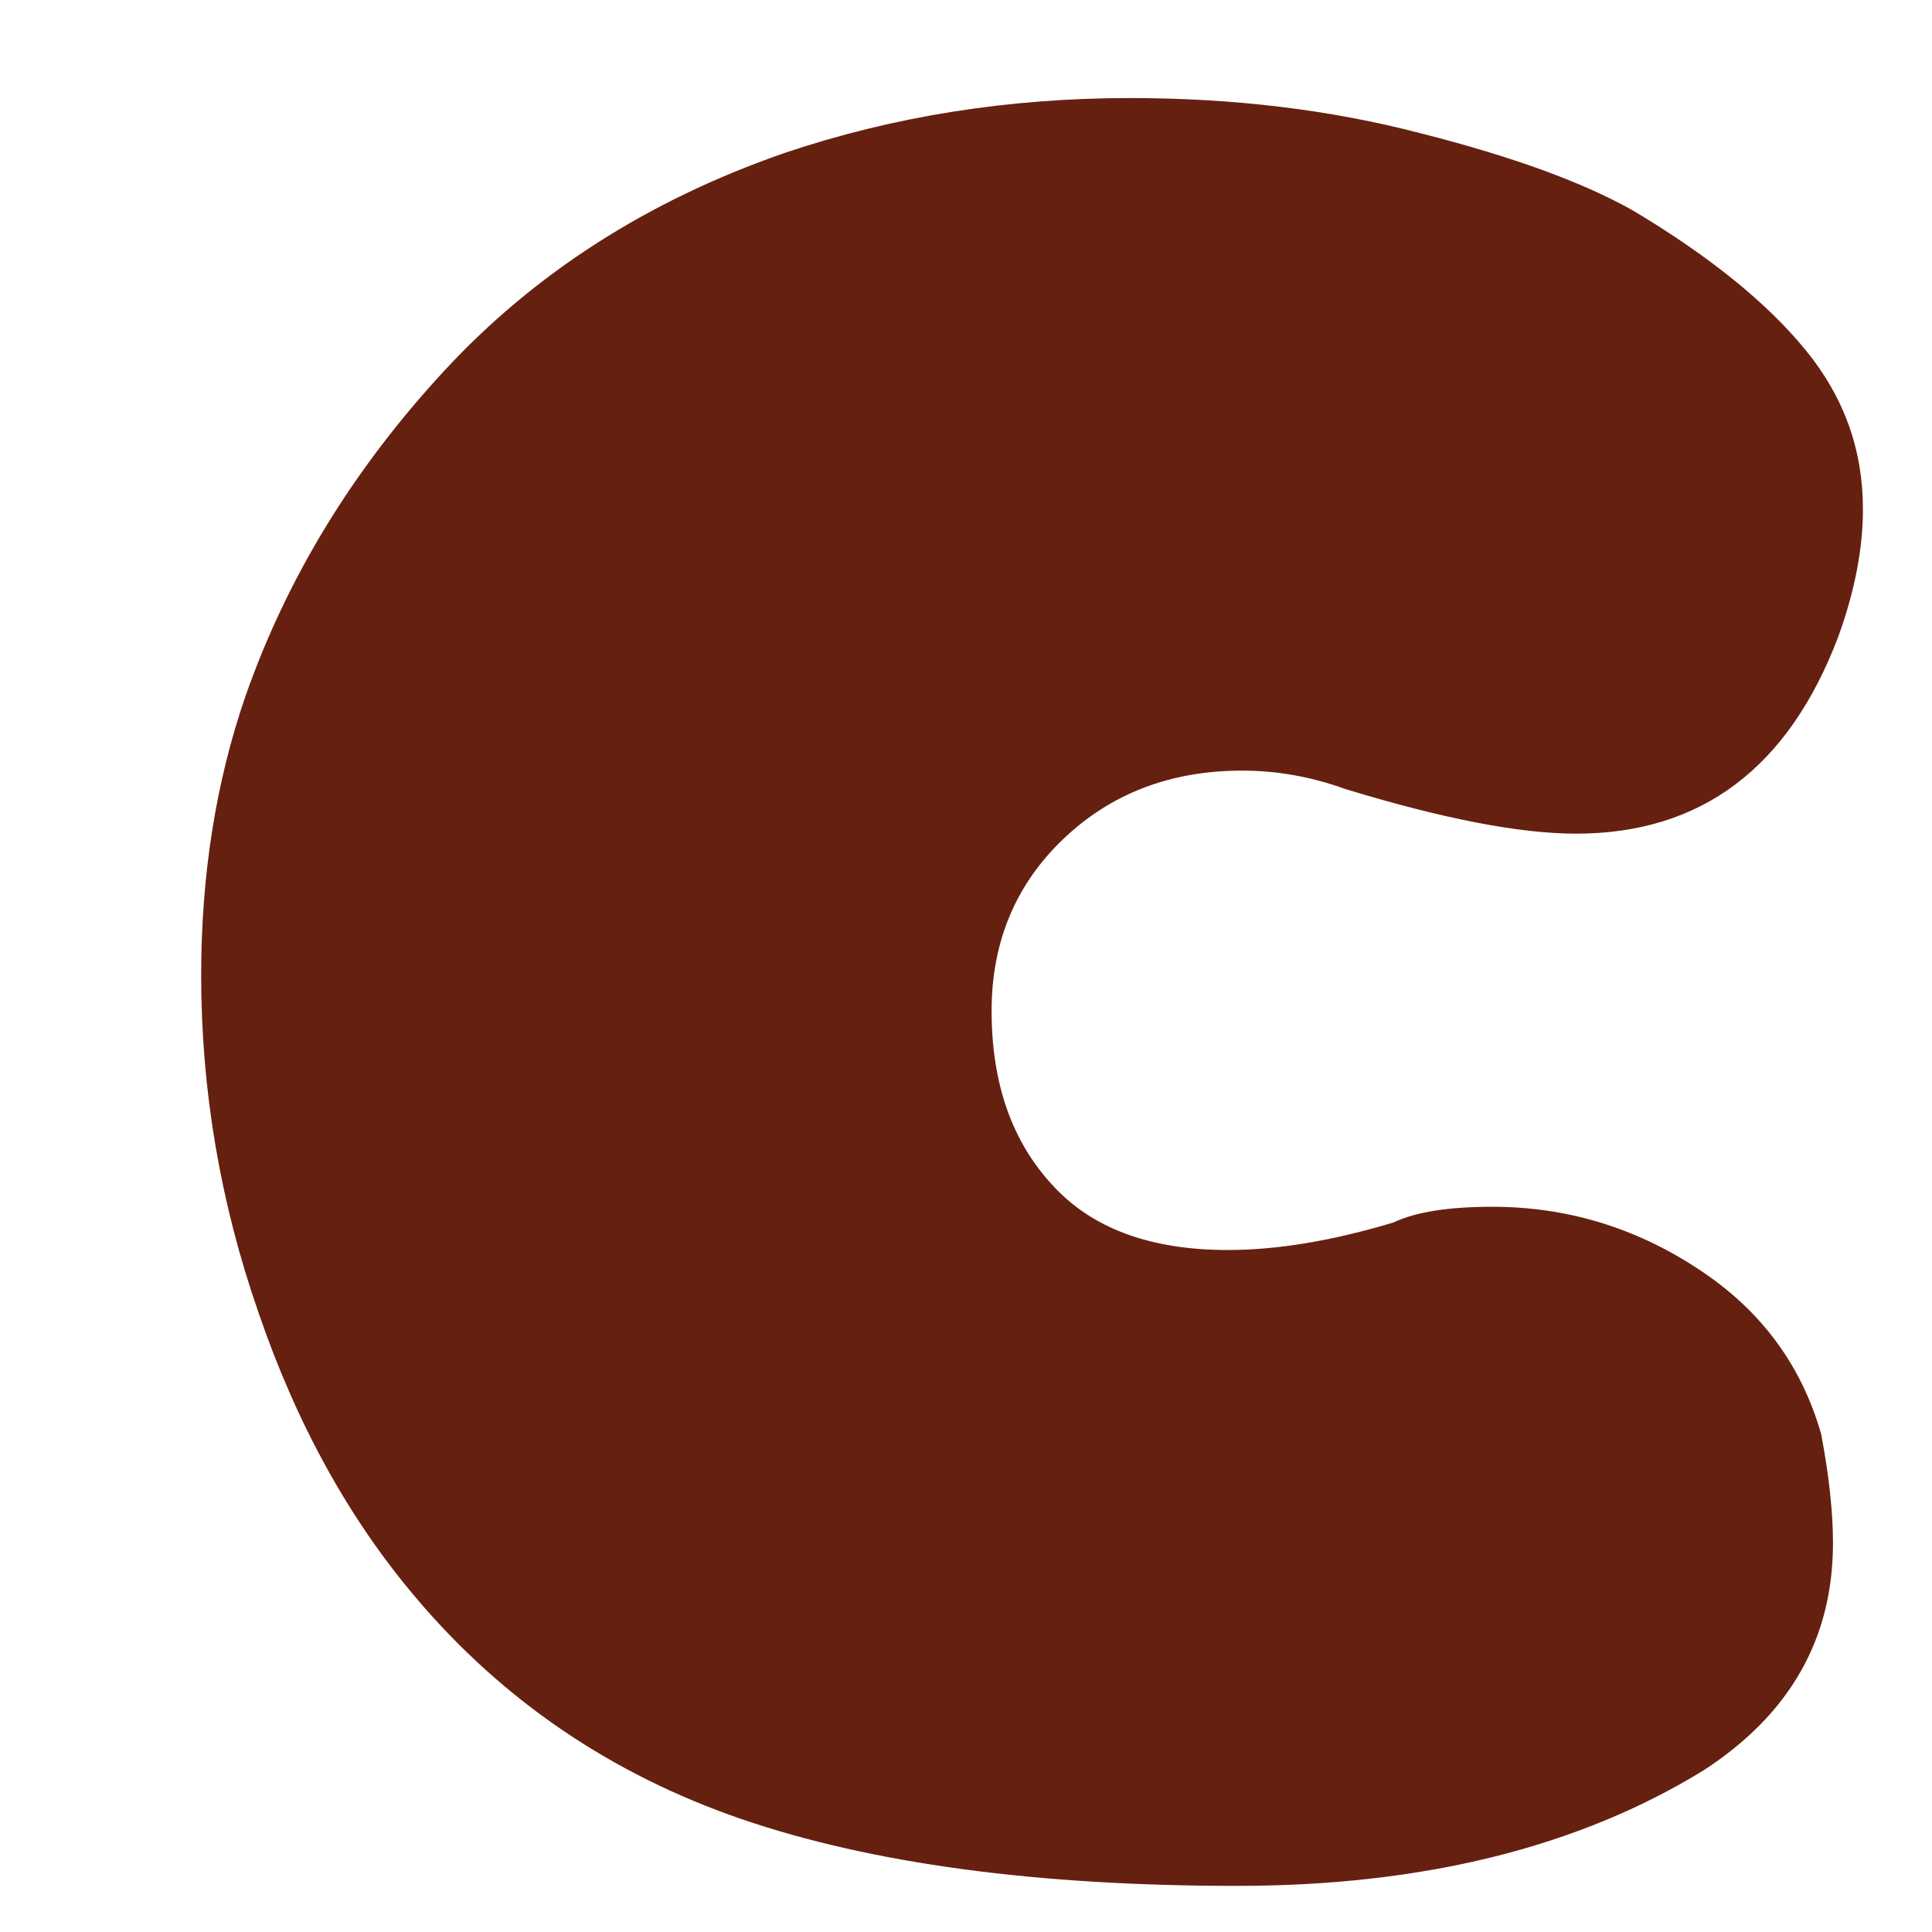 <?xml version="1.0" encoding="UTF-8" standalone="no"?><svg width='8' height='8' viewBox='0 0 8 8' fill='none' xmlns='http://www.w3.org/2000/svg'>
<path d='M5.122 7.809C4.293 7.809 3.609 7.717 3.069 7.532C2.532 7.347 2.083 7.042 1.724 6.618C1.446 6.291 1.229 5.898 1.071 5.437C0.911 4.978 0.833 4.511 0.833 4.039C0.833 3.623 0.894 3.237 1.017 2.881C1.189 2.391 1.462 1.944 1.838 1.537C2.212 1.132 2.682 0.83 3.247 0.634C3.697 0.482 4.174 0.406 4.679 0.406C5.107 0.406 5.508 0.454 5.883 0.552C6.261 0.648 6.554 0.754 6.764 0.873C7.08 1.062 7.317 1.254 7.477 1.45C7.635 1.643 7.714 1.862 7.714 2.108C7.714 2.275 7.679 2.451 7.612 2.636C7.406 3.18 7.044 3.452 6.526 3.452C6.295 3.452 5.976 3.391 5.57 3.267C5.432 3.217 5.29 3.191 5.143 3.191C4.847 3.191 4.6 3.286 4.403 3.474C4.205 3.663 4.106 3.901 4.106 4.186C4.106 4.484 4.189 4.723 4.355 4.904C4.519 5.086 4.762 5.176 5.084 5.176C5.289 5.176 5.517 5.138 5.77 5.062C5.863 5.018 5.999 4.997 6.18 4.997C6.485 4.997 6.769 5.082 7.028 5.252C7.287 5.42 7.458 5.648 7.541 5.938C7.574 6.112 7.59 6.263 7.59 6.389C7.59 6.785 7.412 7.098 7.055 7.33C6.537 7.649 5.891 7.809 5.122 7.809Z' fill='#662010'/>
</svg>
